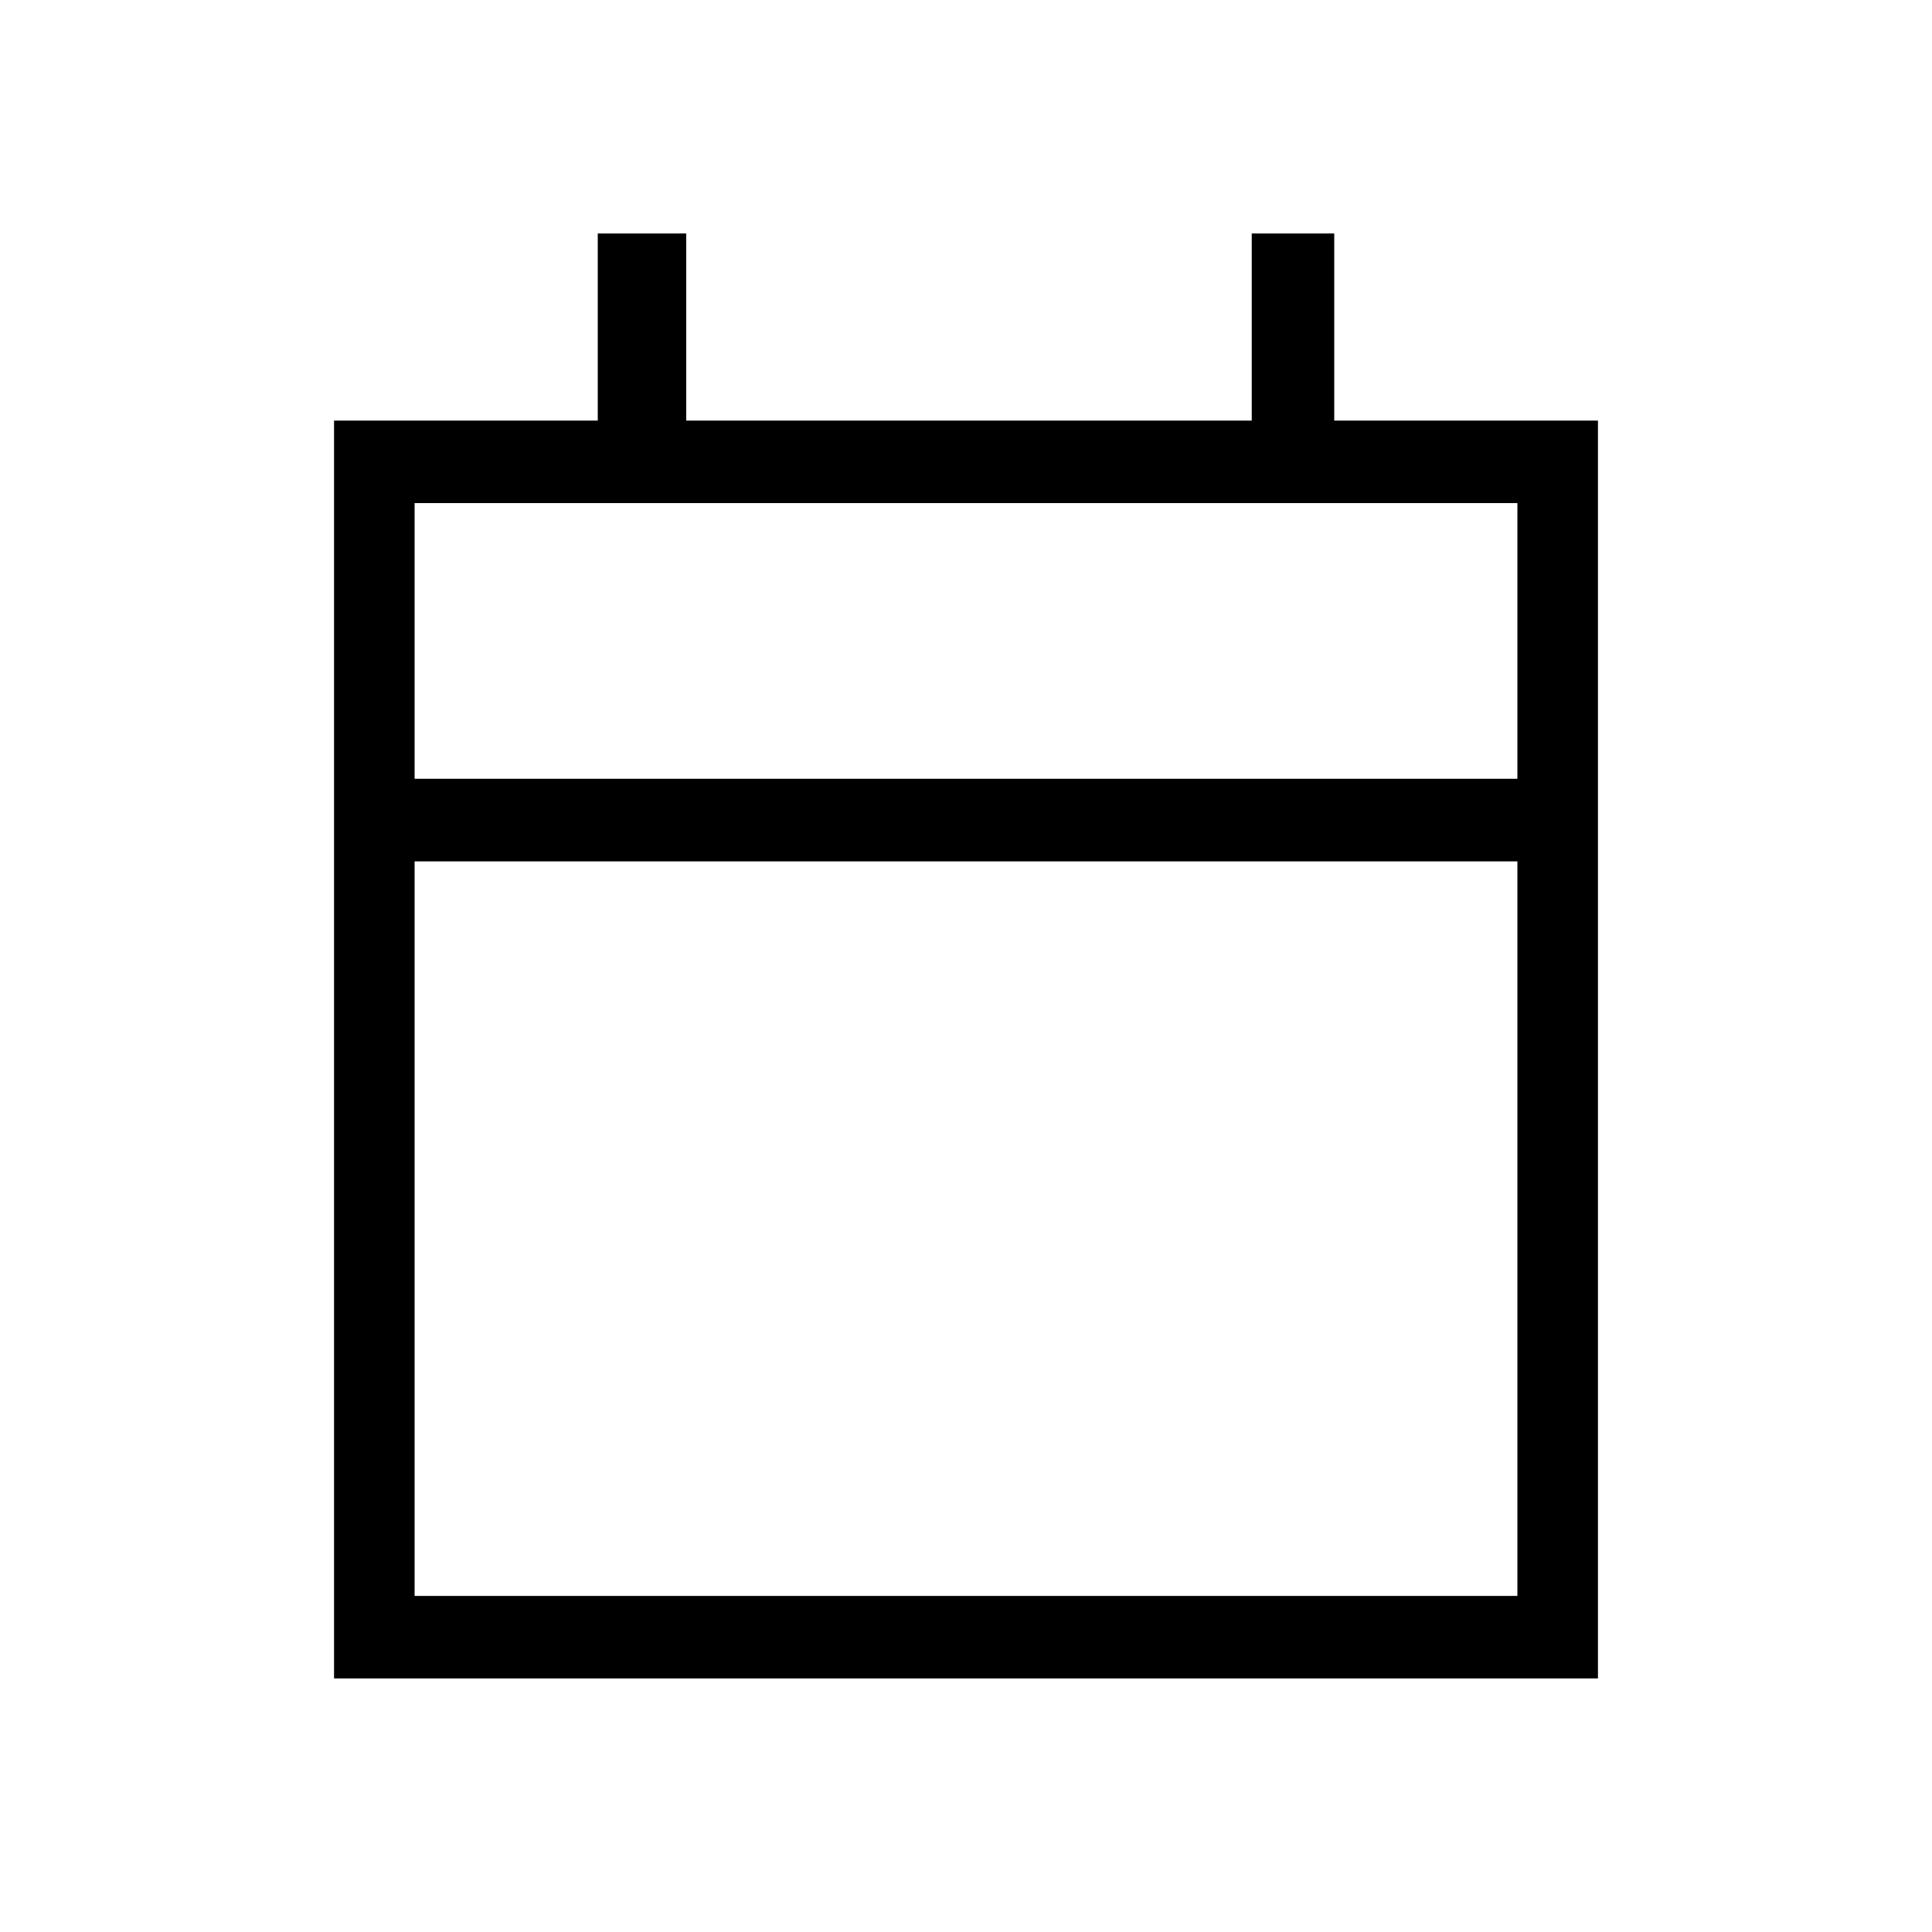 <svg xmlns="http://www.w3.org/2000/svg" height="20" width="20"><path d="M3.458 17.375V4.354h2.73V2.417h.916v1.937h5.854V2.417h.854v1.937h2.73v13.021Zm.834-.854h11.416V8.917H4.292Zm0-8.459h11.416V5.208H4.292Zm0 0V5.208v2.854Z"/></svg>